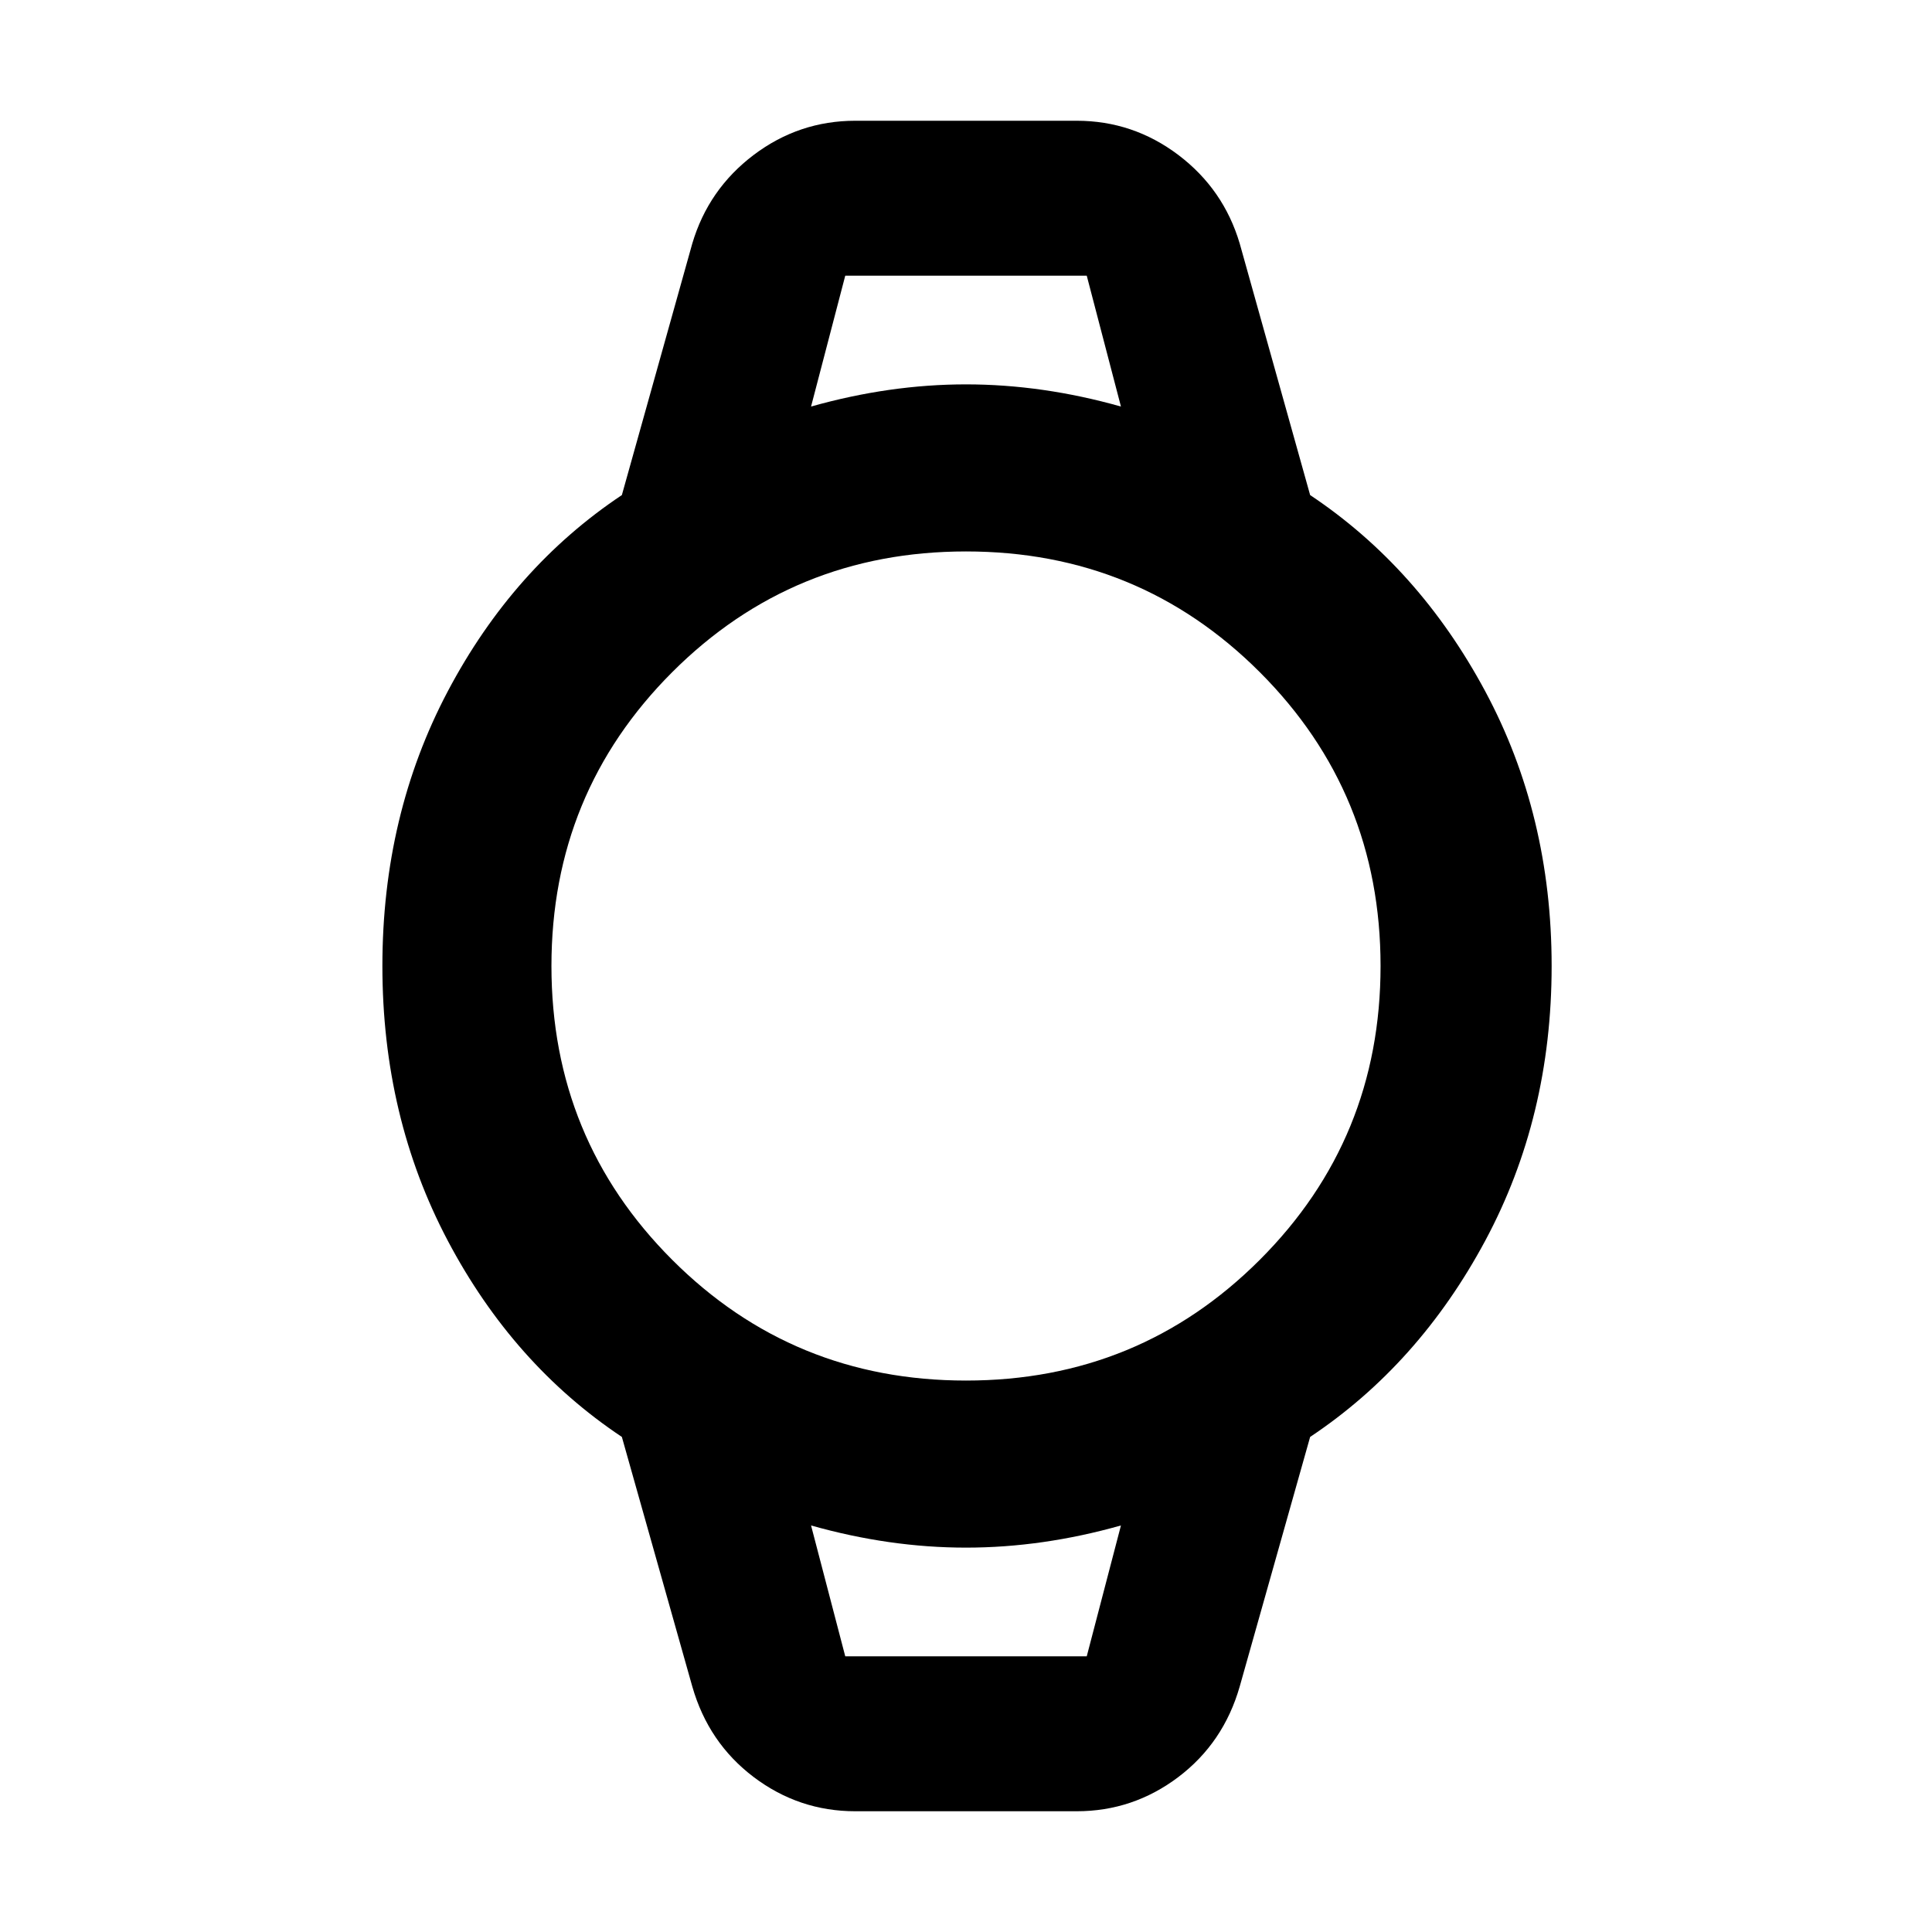 <svg xmlns="http://www.w3.org/2000/svg" height="40" width="40"><path d="M17.708 37.5q-1.166 0-2.104-.708-.937-.709-1.271-1.875l-1.458-5.167q-2.25-1.5-3.604-4.062Q7.917 23.125 7.917 20q0-3.125 1.354-5.688 1.354-2.562 3.604-4.062l1.458-5.208q.334-1.125 1.271-1.834.938-.708 2.104-.708h4.584q1.166 0 2.104.708.937.709 1.271 1.834l1.458 5.208q2.25 1.5 3.625 4.062 1.375 2.563 1.375 5.688 0 3.125-1.375 5.688-1.375 2.562-3.625 4.062l-1.458 5.167q-.334 1.166-1.271 1.875-.938.708-2.104.708ZM20 28.583q3.583 0 6.083-2.5t2.5-6.083q0-3.583-2.5-6.083T20 11.417q-3.583 0-6.083 2.5T11.417 20q0 3.583 2.5 6.083t6.083 2.5ZM16.792 8.417q1.625-.459 3.208-.459 1.583 0 3.208.459L22.5 5.708h-5Zm.708 25.875h5l.708-2.709q-1.625.459-3.208.459-1.583 0-3.208-.459Zm-.708-28.584h6.416-6.416Zm.708 28.584h-.708 6.416-.708Z"/></svg>